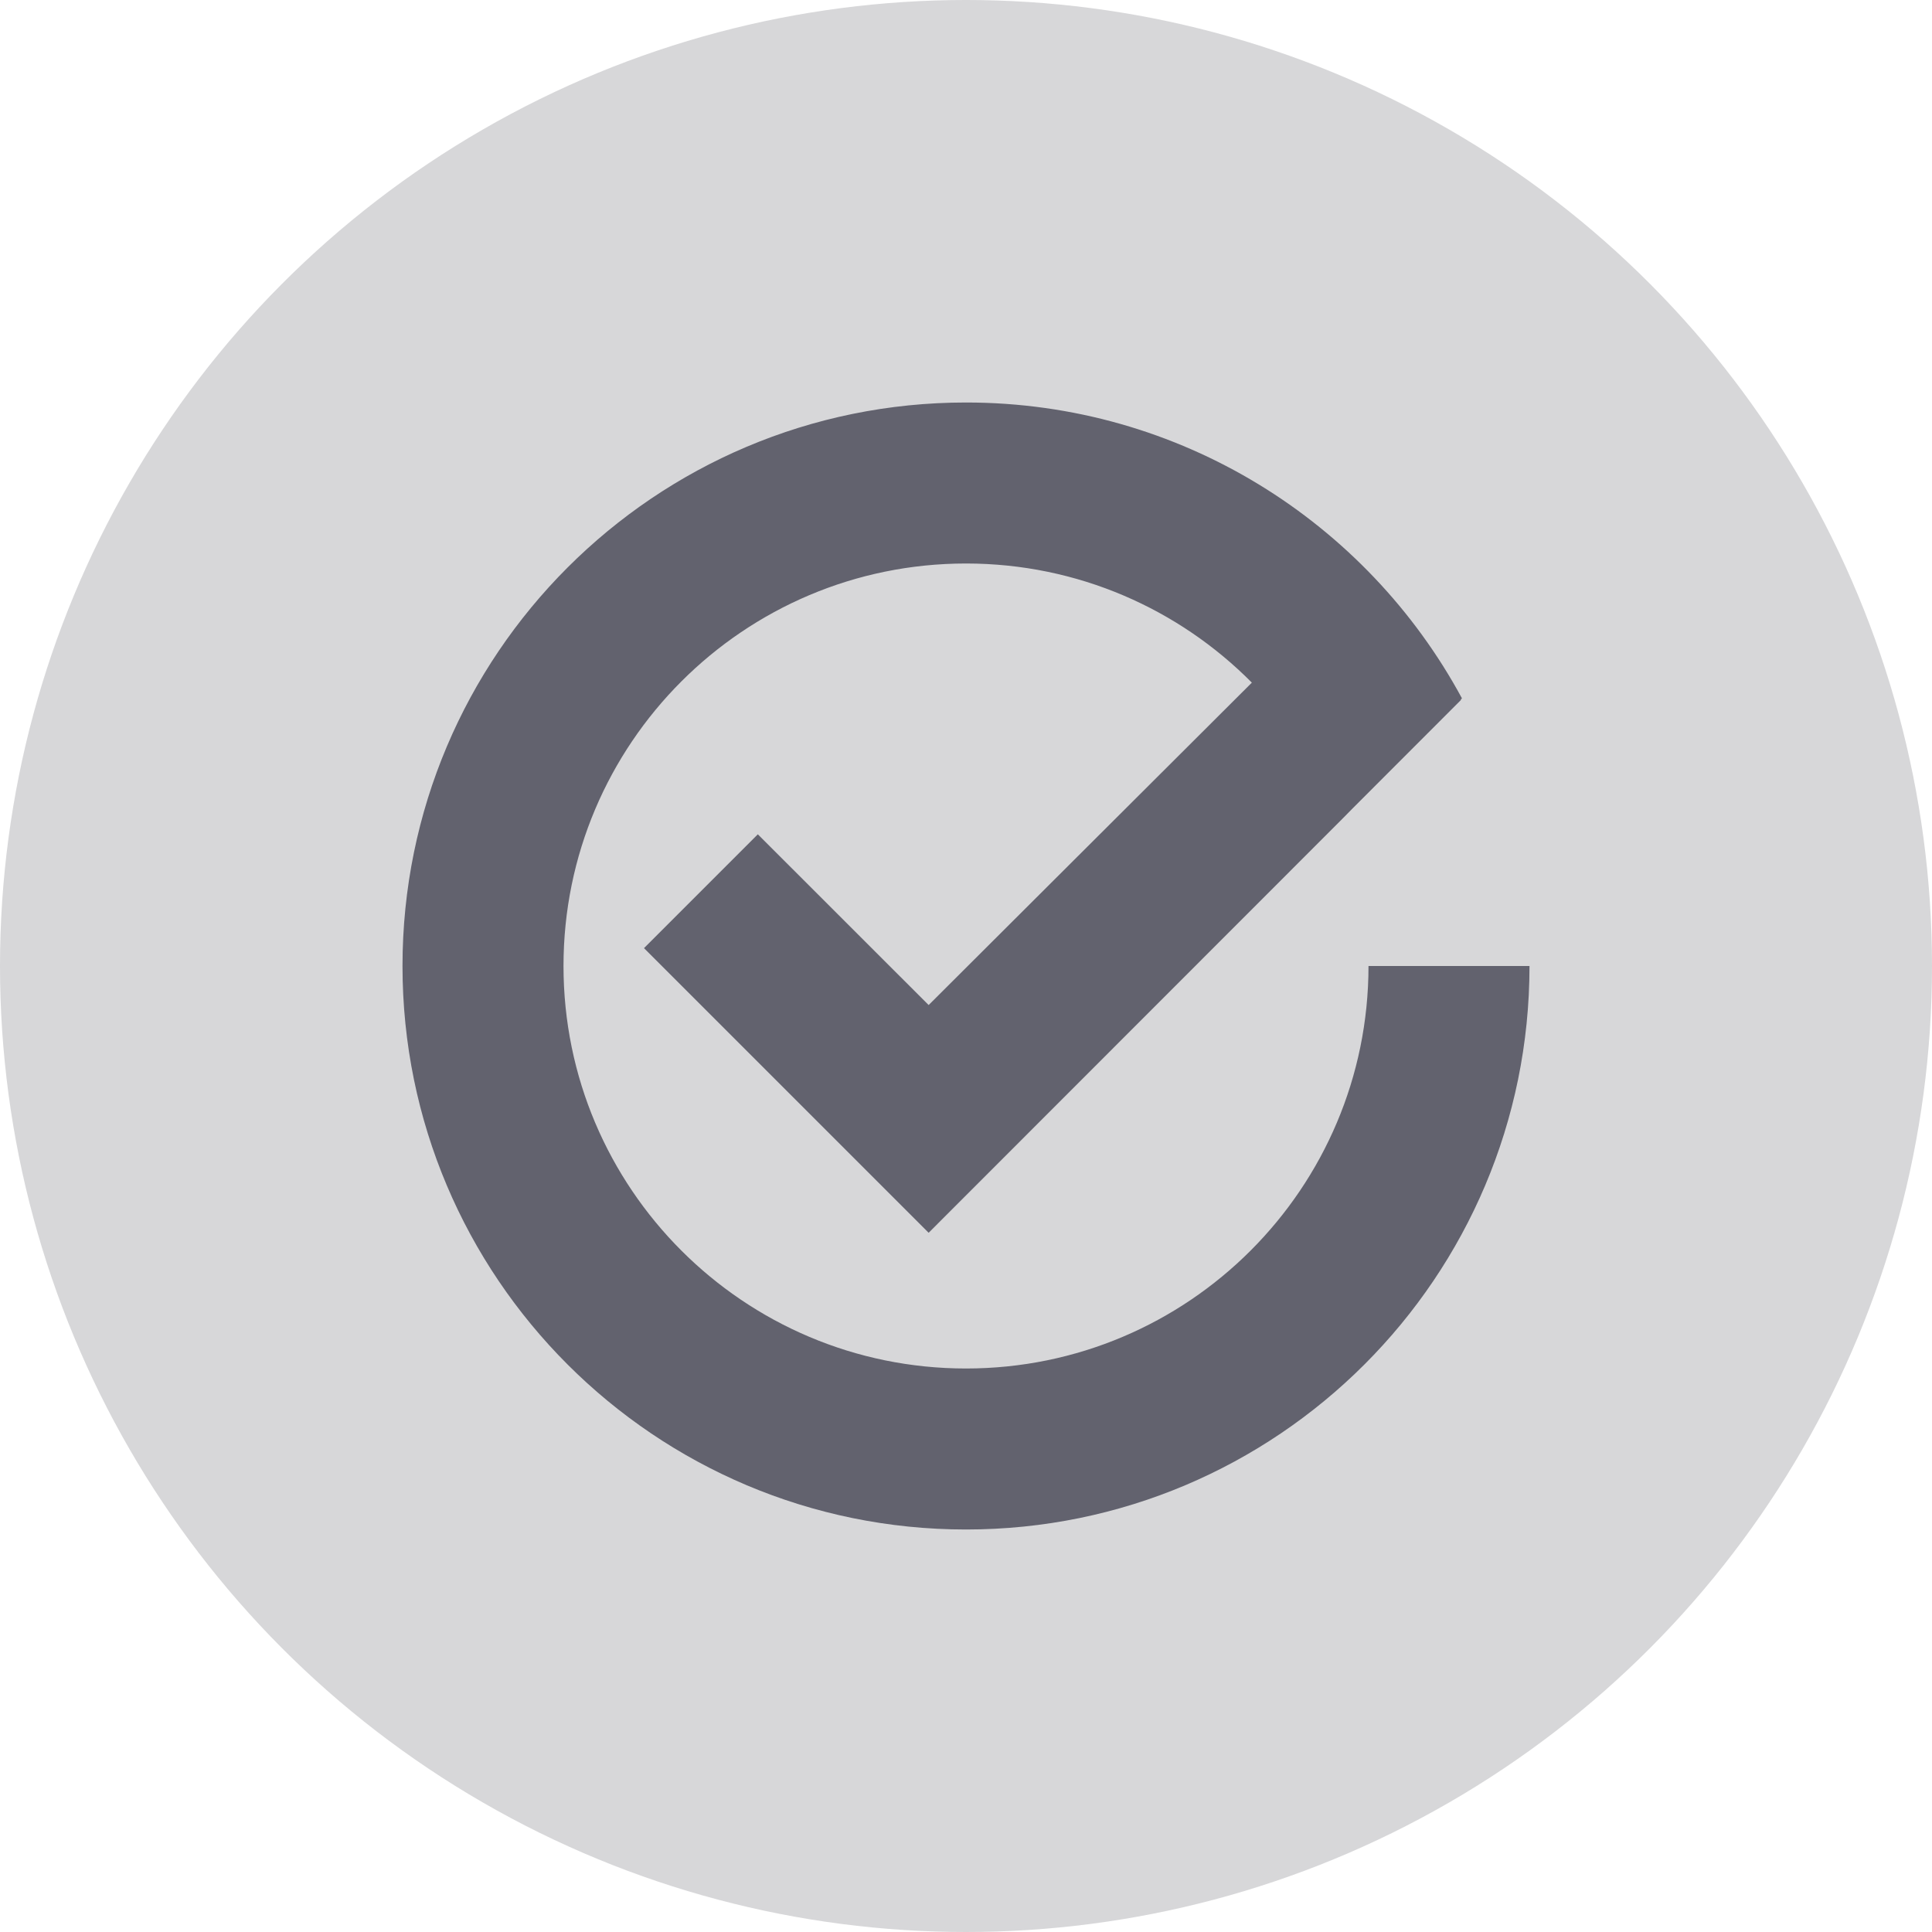 <svg xmlns="http://www.w3.org/2000/svg" width="24" height="24" viewBox="0 0 24 24">
  <g fill="none" fill-rule="evenodd">
    <circle cx="12" cy="12" r="12" fill="#D7D7D9"/>
    <path fill="#62626E" d="M15.551,8.48 C14.645,7.566 13.389,7 12,7 C9.239,7 7,9.239 7,12 C7,14.761 9.239,17 12,17 C14.761,17 17,14.761 17,12 L19,12 C19,15.866 15.866,19 12,19 C8.134,19 5,15.866 5,12 C5,8.134 8.134,5 12,5 C14.662,5 16.978,6.486 18.161,8.675 L18.146,8.69 L18.149,8.695 L16.809,10.036 L16.661,10.186 L11.536,15.314 L8,11.778 L9.414,10.364 L11.536,12.485 L15.551,8.48 Z"/>
  </g>
</svg>
